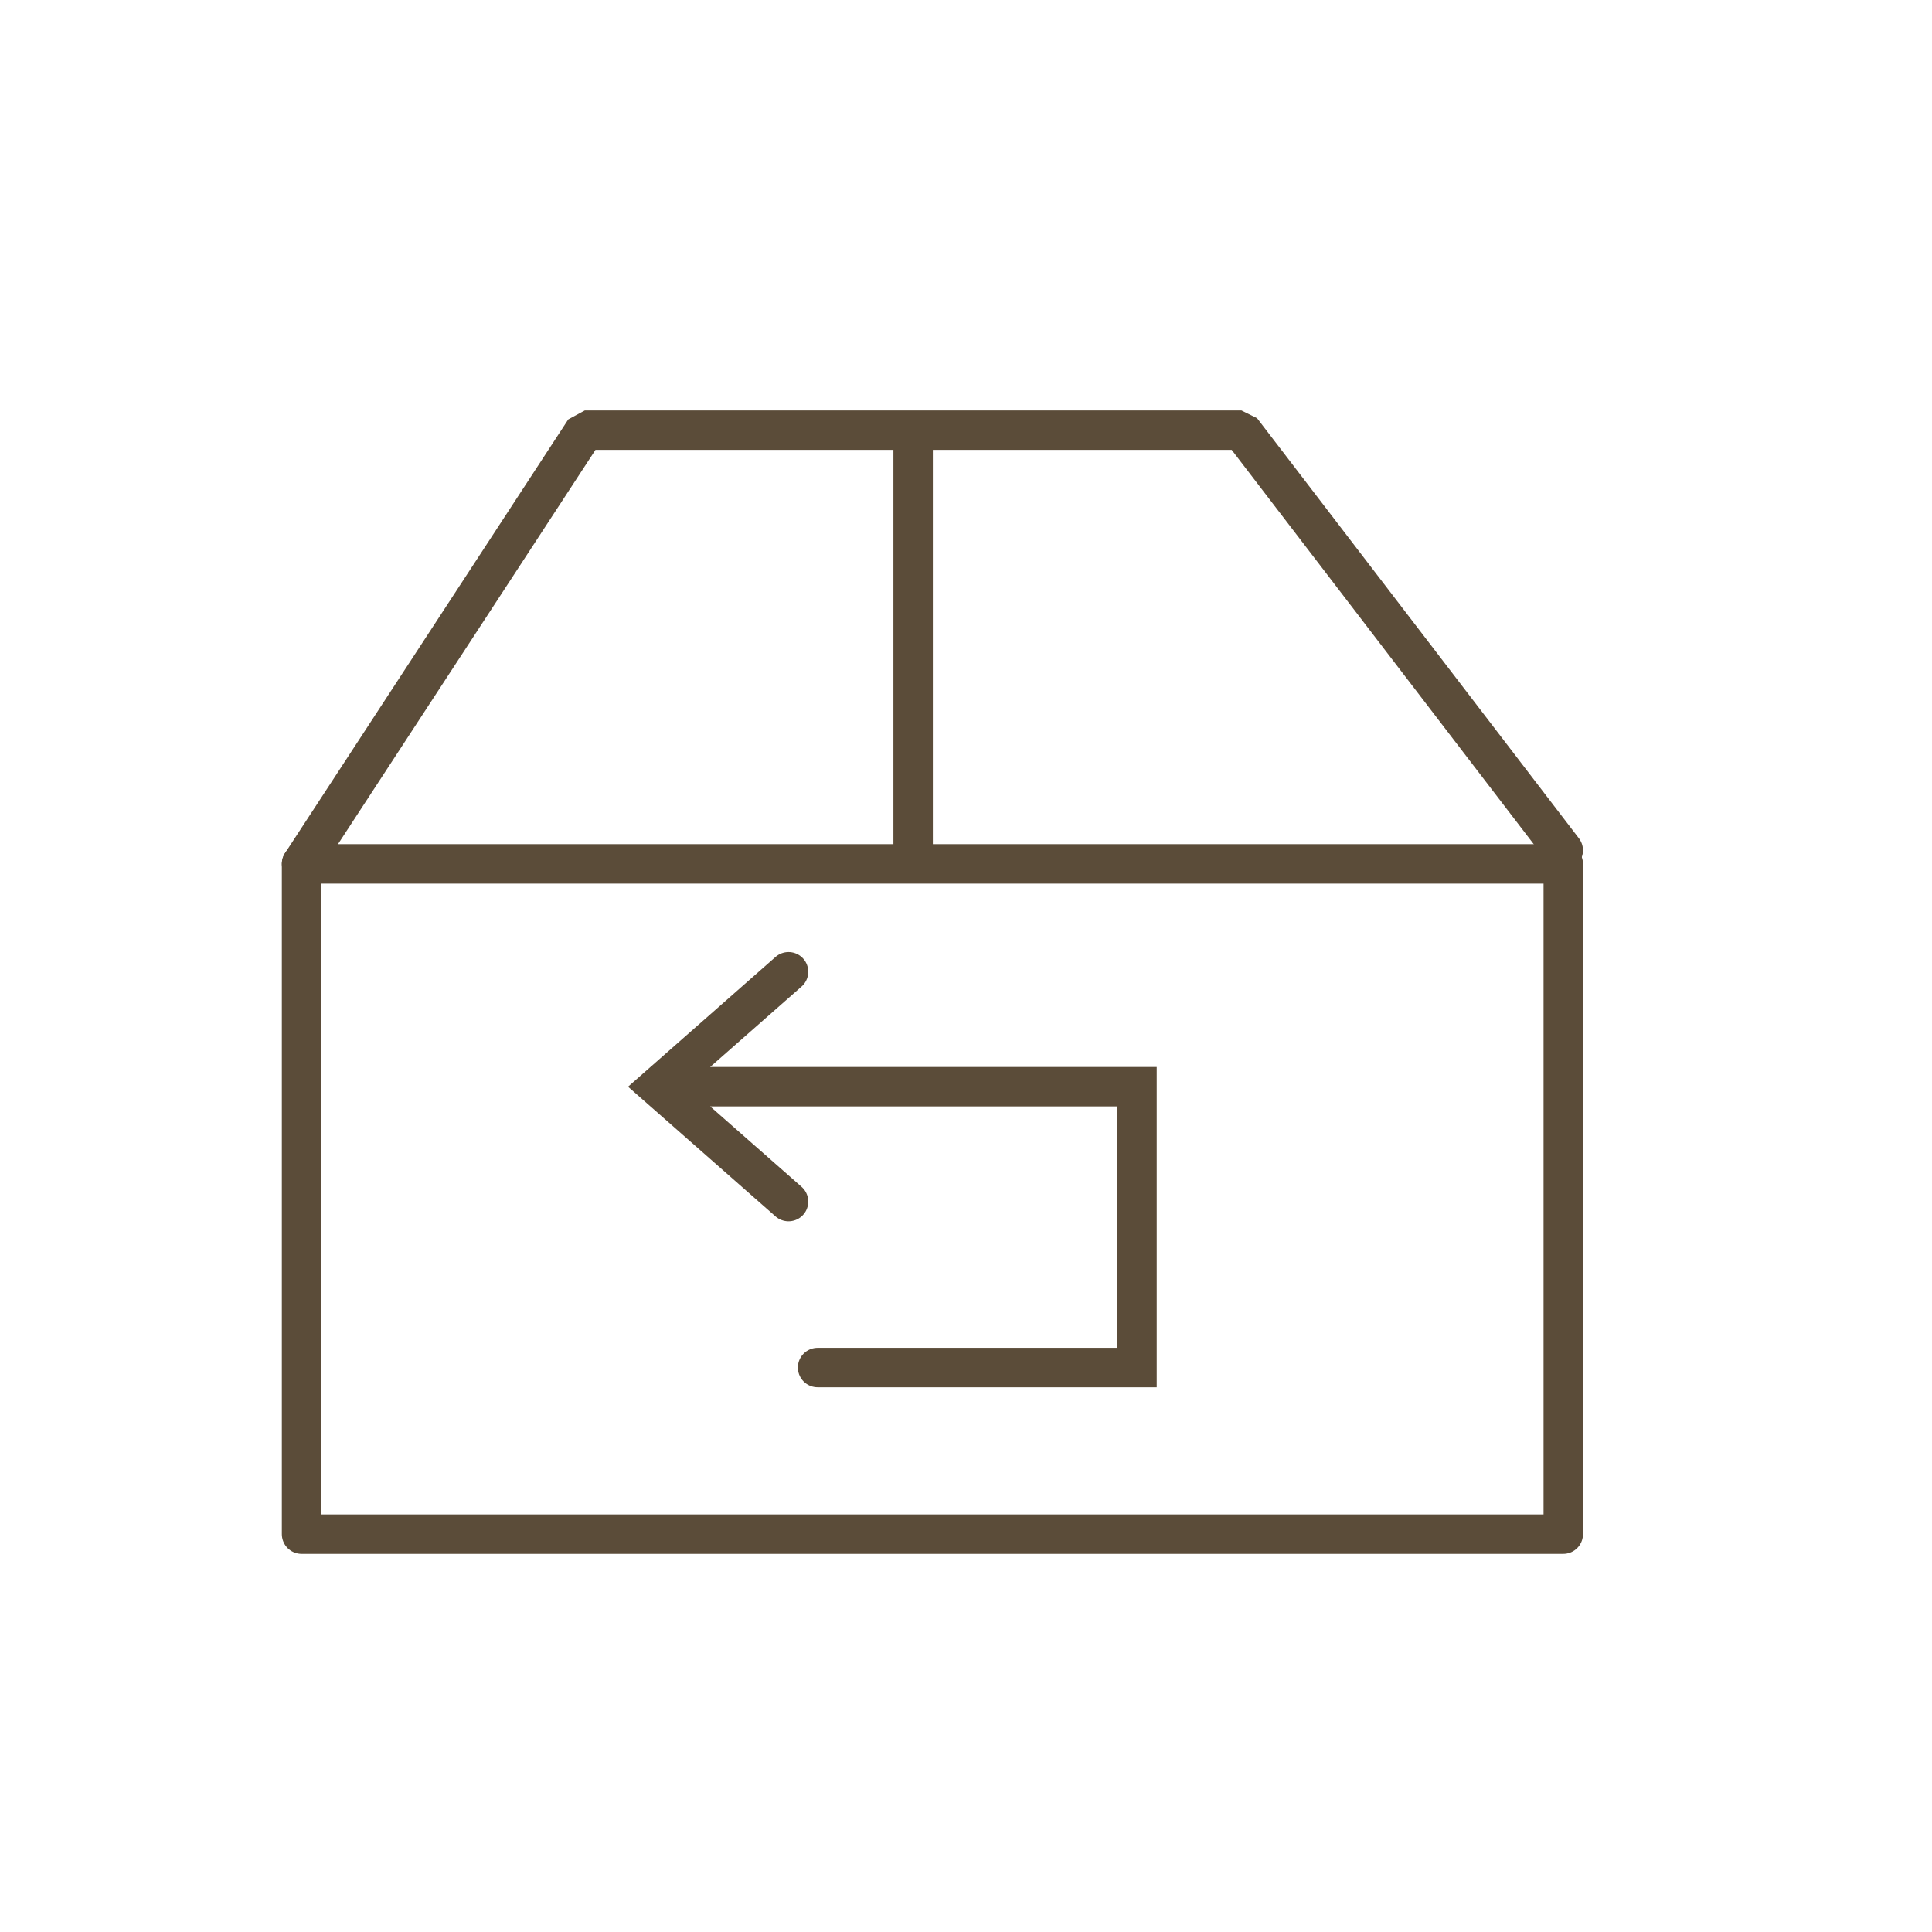 <svg width="49" height="49" viewBox="0 0 49 49" fill="none" xmlns="http://www.w3.org/2000/svg">
<path d="M20.736 34.684H28.837V27.561H17.054M19.999 30.475L16.686 27.561L19.999 24.646" stroke="#5B4C39" stroke-linecap="round"/>
<path d="M7.648 21.91L14.832 10.91H23.159M39.648 21.566L31.485 10.91H23.159M23.159 10.91V21.566" stroke="#5B4C39" stroke-linecap="round" stroke-linejoin="bevel"/>
<rect x="7.648" y="21.91" width="32" height="17" stroke="#5B4C39" stroke-linejoin="round"/>
</svg>

